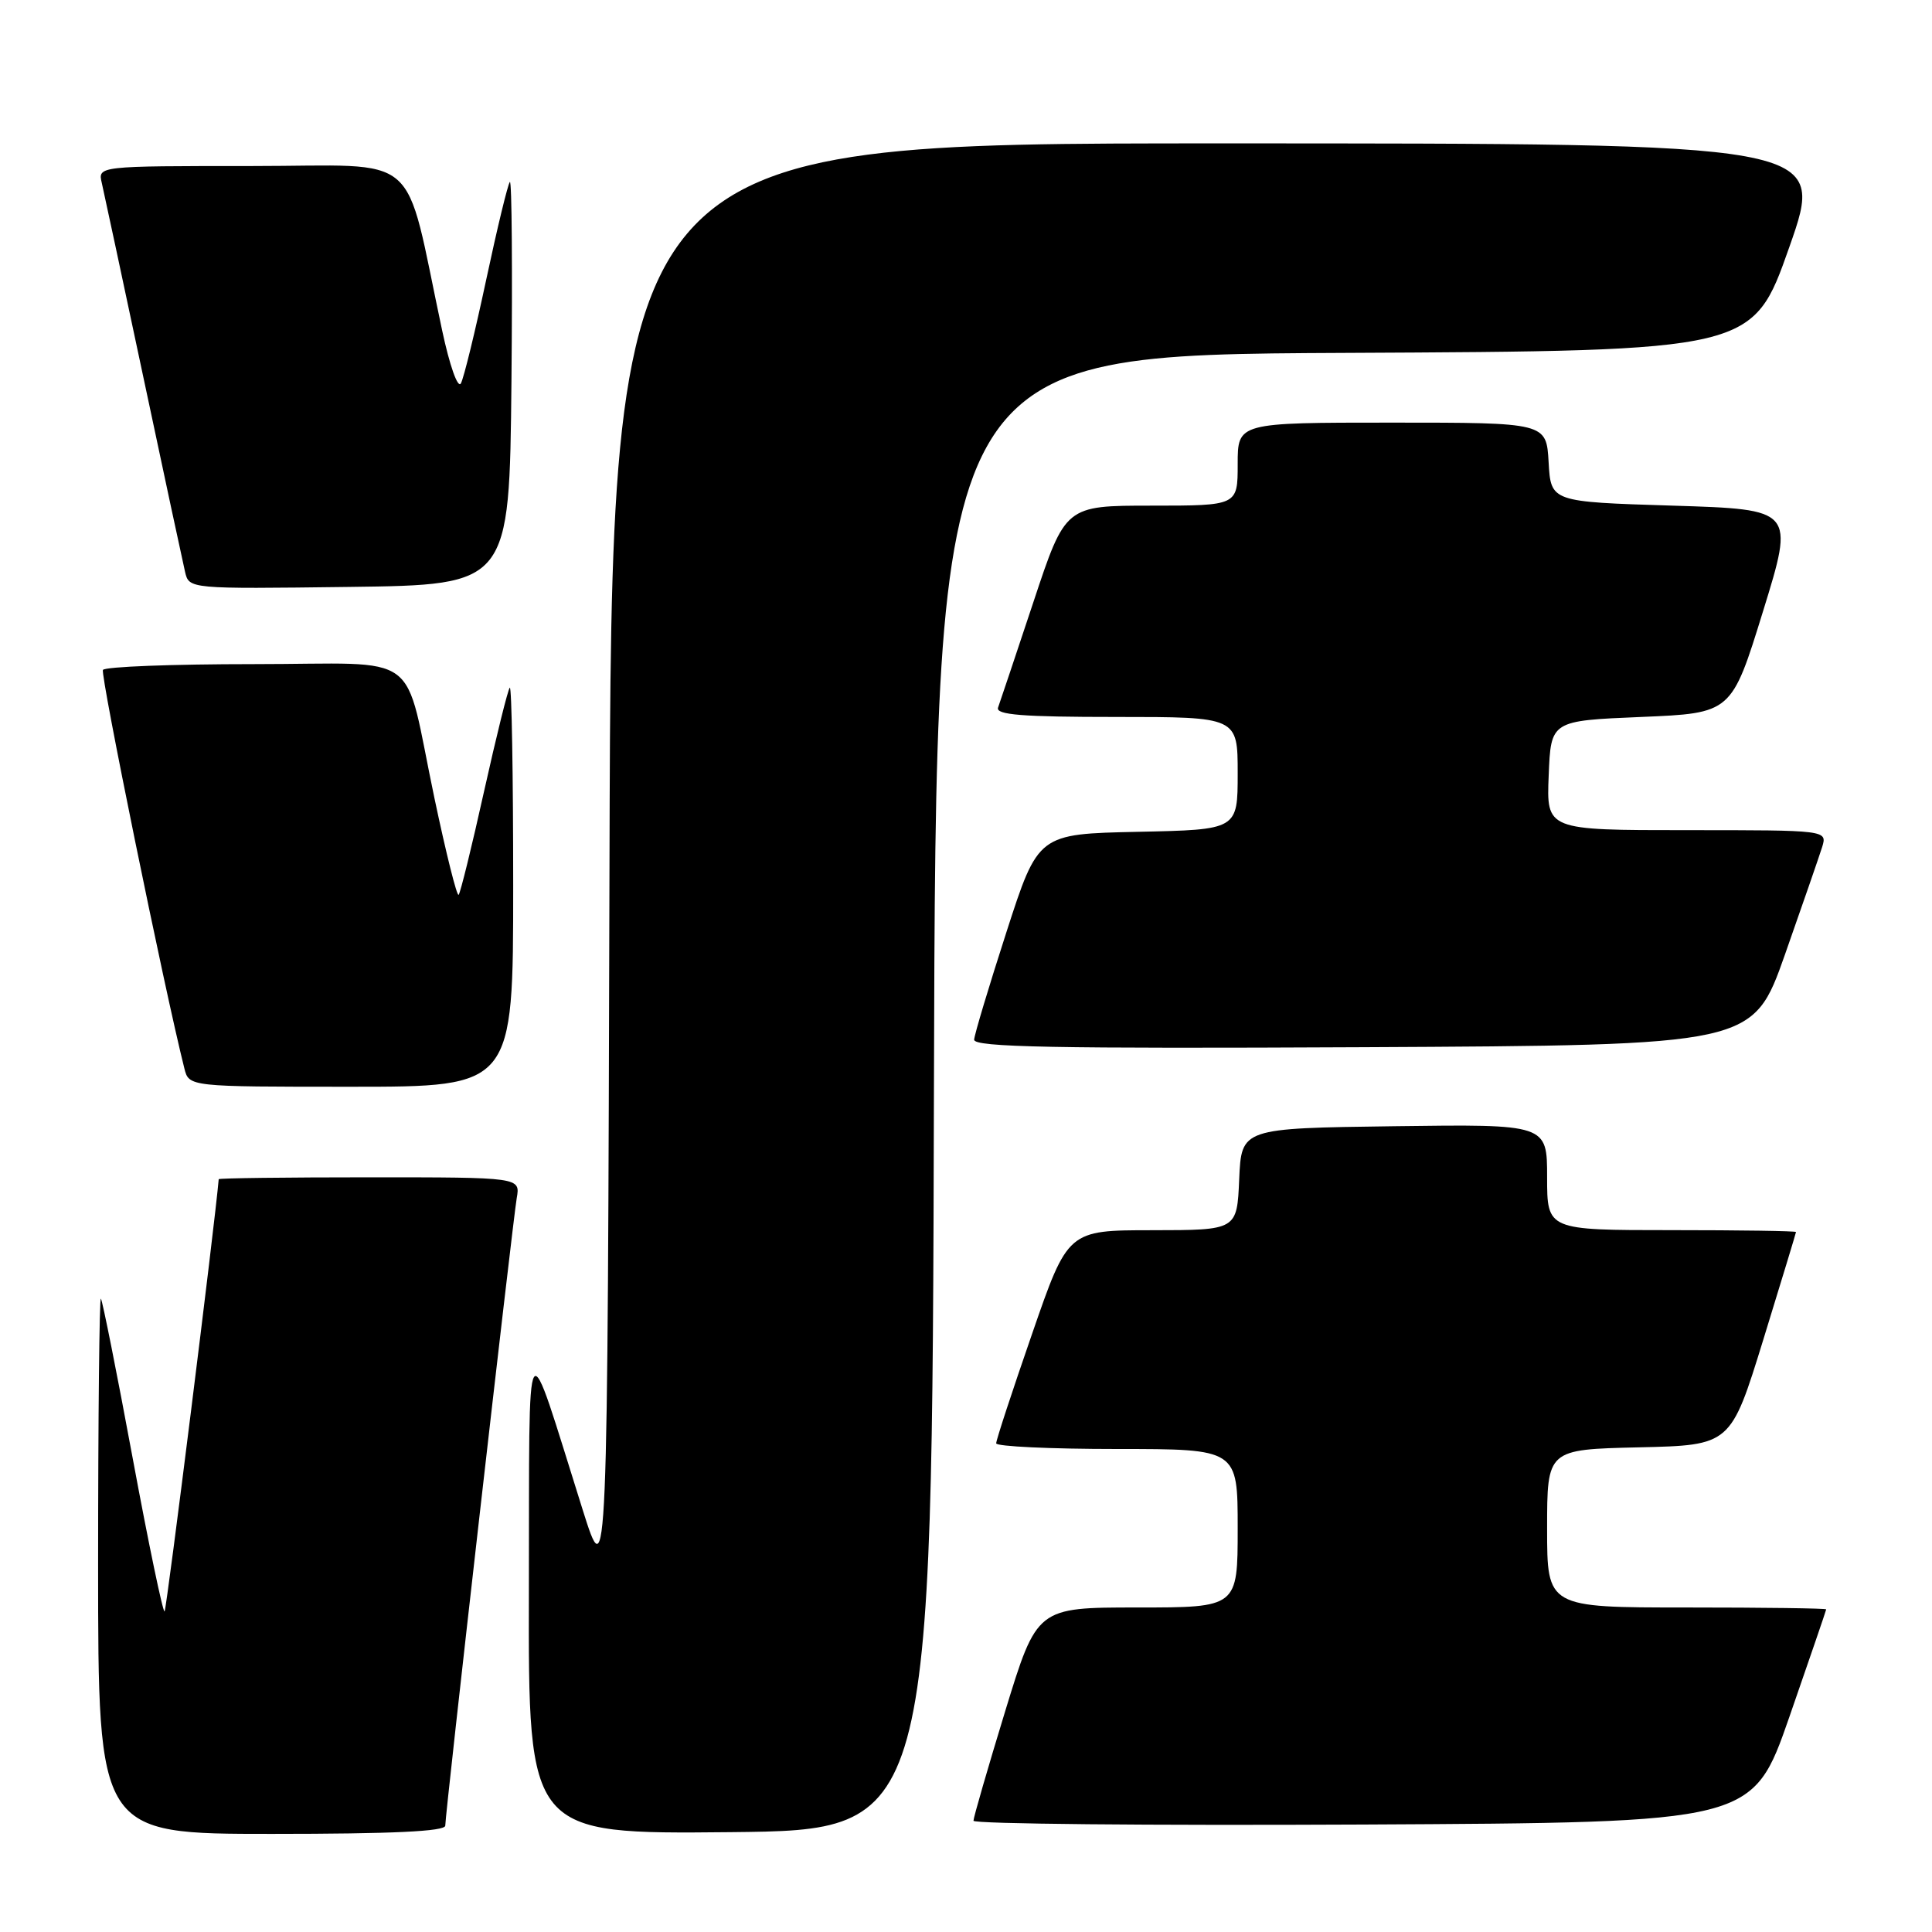 <?xml version="1.0" encoding="UTF-8" standalone="no"?>
<!DOCTYPE svg PUBLIC "-//W3C//DTD SVG 1.1//EN" "http://www.w3.org/Graphics/SVG/1.1/DTD/svg11.dtd" >
<svg xmlns="http://www.w3.org/2000/svg" xmlns:xlink="http://www.w3.org/1999/xlink" version="1.1" viewBox="0 0 256 256">
 <g >
 <path fill="currentColor"
d=" M 59.00 241.91 C 59.00 240.26 67.93 161.92 68.47 158.75 C 68.95 156.00 68.95 156.00 48.98 156.00 C 37.99 156.00 28.99 156.11 28.98 156.25 C 28.47 162.22 22.08 213.25 21.81 213.52 C 21.60 213.74 19.69 204.59 17.58 193.21 C 15.47 181.82 13.57 172.31 13.37 172.08 C 13.17 171.85 13.00 187.72 13.00 207.33 C 13.00 243.00 13.00 243.00 36.00 243.00 C 51.98 243.00 59.00 242.67 59.00 241.91 Z  M 123.75 144.76 C 124.01 47.02 124.01 47.02 178.13 46.76 C 232.25 46.50 232.25 46.50 237.09 32.75 C 241.93 19.00 241.93 19.00 161.47 19.00 C 81.01 19.00 81.01 19.00 80.76 114.75 C 80.50 210.50 80.50 210.50 77.19 200.00 C 69.43 175.39 70.17 174.27 70.08 210.77 C 70.00 243.03 70.00 243.03 96.75 242.77 C 123.50 242.50 123.50 242.50 123.75 144.76 Z  M 237.10 227.50 C 239.77 219.80 241.97 213.39 241.98 213.25 C 241.99 213.11 233.68 213.00 223.50 213.00 C 205.00 213.00 205.00 213.00 205.00 202.53 C 205.00 192.06 205.00 192.06 217.17 191.78 C 229.33 191.50 229.33 191.50 233.65 177.50 C 236.02 169.80 237.97 163.39 237.98 163.25 C 237.99 163.11 230.57 163.00 221.50 163.00 C 205.00 163.00 205.00 163.00 205.00 155.98 C 205.00 148.96 205.00 148.96 184.75 149.23 C 164.50 149.50 164.50 149.50 164.20 156.25 C 163.91 163.00 163.91 163.00 152.70 163.01 C 141.50 163.01 141.50 163.01 136.75 176.76 C 134.13 184.32 131.99 190.84 132.00 191.25 C 132.00 191.66 139.20 192.00 148.00 192.00 C 164.00 192.00 164.00 192.00 164.00 202.50 C 164.00 213.00 164.00 213.00 150.70 213.00 C 137.40 213.00 137.40 213.00 133.19 226.75 C 130.88 234.31 128.99 240.84 128.99 241.26 C 129.00 241.68 152.23 241.90 180.62 241.76 C 232.23 241.50 232.23 241.50 237.10 227.50 Z  M 68.00 117.33 C 68.00 102.67 67.80 90.87 67.55 91.12 C 67.30 91.36 65.77 97.55 64.14 104.86 C 62.52 112.17 61.00 118.34 60.77 118.57 C 60.54 118.80 59.10 113.04 57.57 105.78 C 53.35 85.75 56.39 88.00 33.58 88.00 C 22.88 88.00 13.91 88.34 13.64 88.77 C 13.27 89.37 21.75 130.91 24.43 141.57 C 25.04 144.00 25.04 144.00 46.52 144.00 C 68.00 144.00 68.00 144.00 68.00 117.33 Z  M 236.51 126.50 C 238.83 119.90 241.05 113.49 241.44 112.25 C 242.13 110.00 242.13 110.00 223.52 110.00 C 204.91 110.00 204.91 110.00 205.21 102.75 C 205.50 95.50 205.50 95.50 217.47 95.00 C 229.44 94.50 229.44 94.50 233.61 81.00 C 237.78 67.50 237.78 67.50 221.64 67.00 C 205.50 66.50 205.50 66.50 205.20 61.25 C 204.90 56.00 204.90 56.00 184.45 56.00 C 164.00 56.00 164.00 56.00 164.00 61.50 C 164.00 67.00 164.00 67.00 152.58 67.00 C 141.17 67.00 141.17 67.00 136.94 79.75 C 134.61 86.76 132.50 93.06 132.25 93.75 C 131.89 94.72 135.43 95.00 147.89 95.00 C 164.00 95.00 164.00 95.00 164.00 102.47 C 164.00 109.94 164.00 109.94 150.78 110.22 C 137.56 110.50 137.56 110.50 133.36 123.50 C 131.05 130.65 129.12 137.07 129.08 137.76 C 129.02 138.76 139.63 138.96 180.64 138.76 C 232.27 138.50 232.27 138.50 236.51 126.50 Z  M 67.77 50.57 C 67.91 35.75 67.82 23.85 67.56 24.11 C 67.30 24.37 65.89 30.19 64.43 37.04 C 62.97 43.89 61.46 50.09 61.07 50.80 C 60.67 51.53 59.58 48.44 58.59 43.80 C 53.40 19.52 56.26 22.00 33.37 22.00 C 12.96 22.00 12.96 22.00 13.49 24.25 C 13.77 25.49 16.26 37.07 19.00 50.00 C 21.74 62.93 24.23 74.52 24.52 75.77 C 25.05 78.04 25.05 78.04 46.27 77.77 C 67.50 77.50 67.50 77.50 67.77 50.57 Z "/>
</g>
</svg>